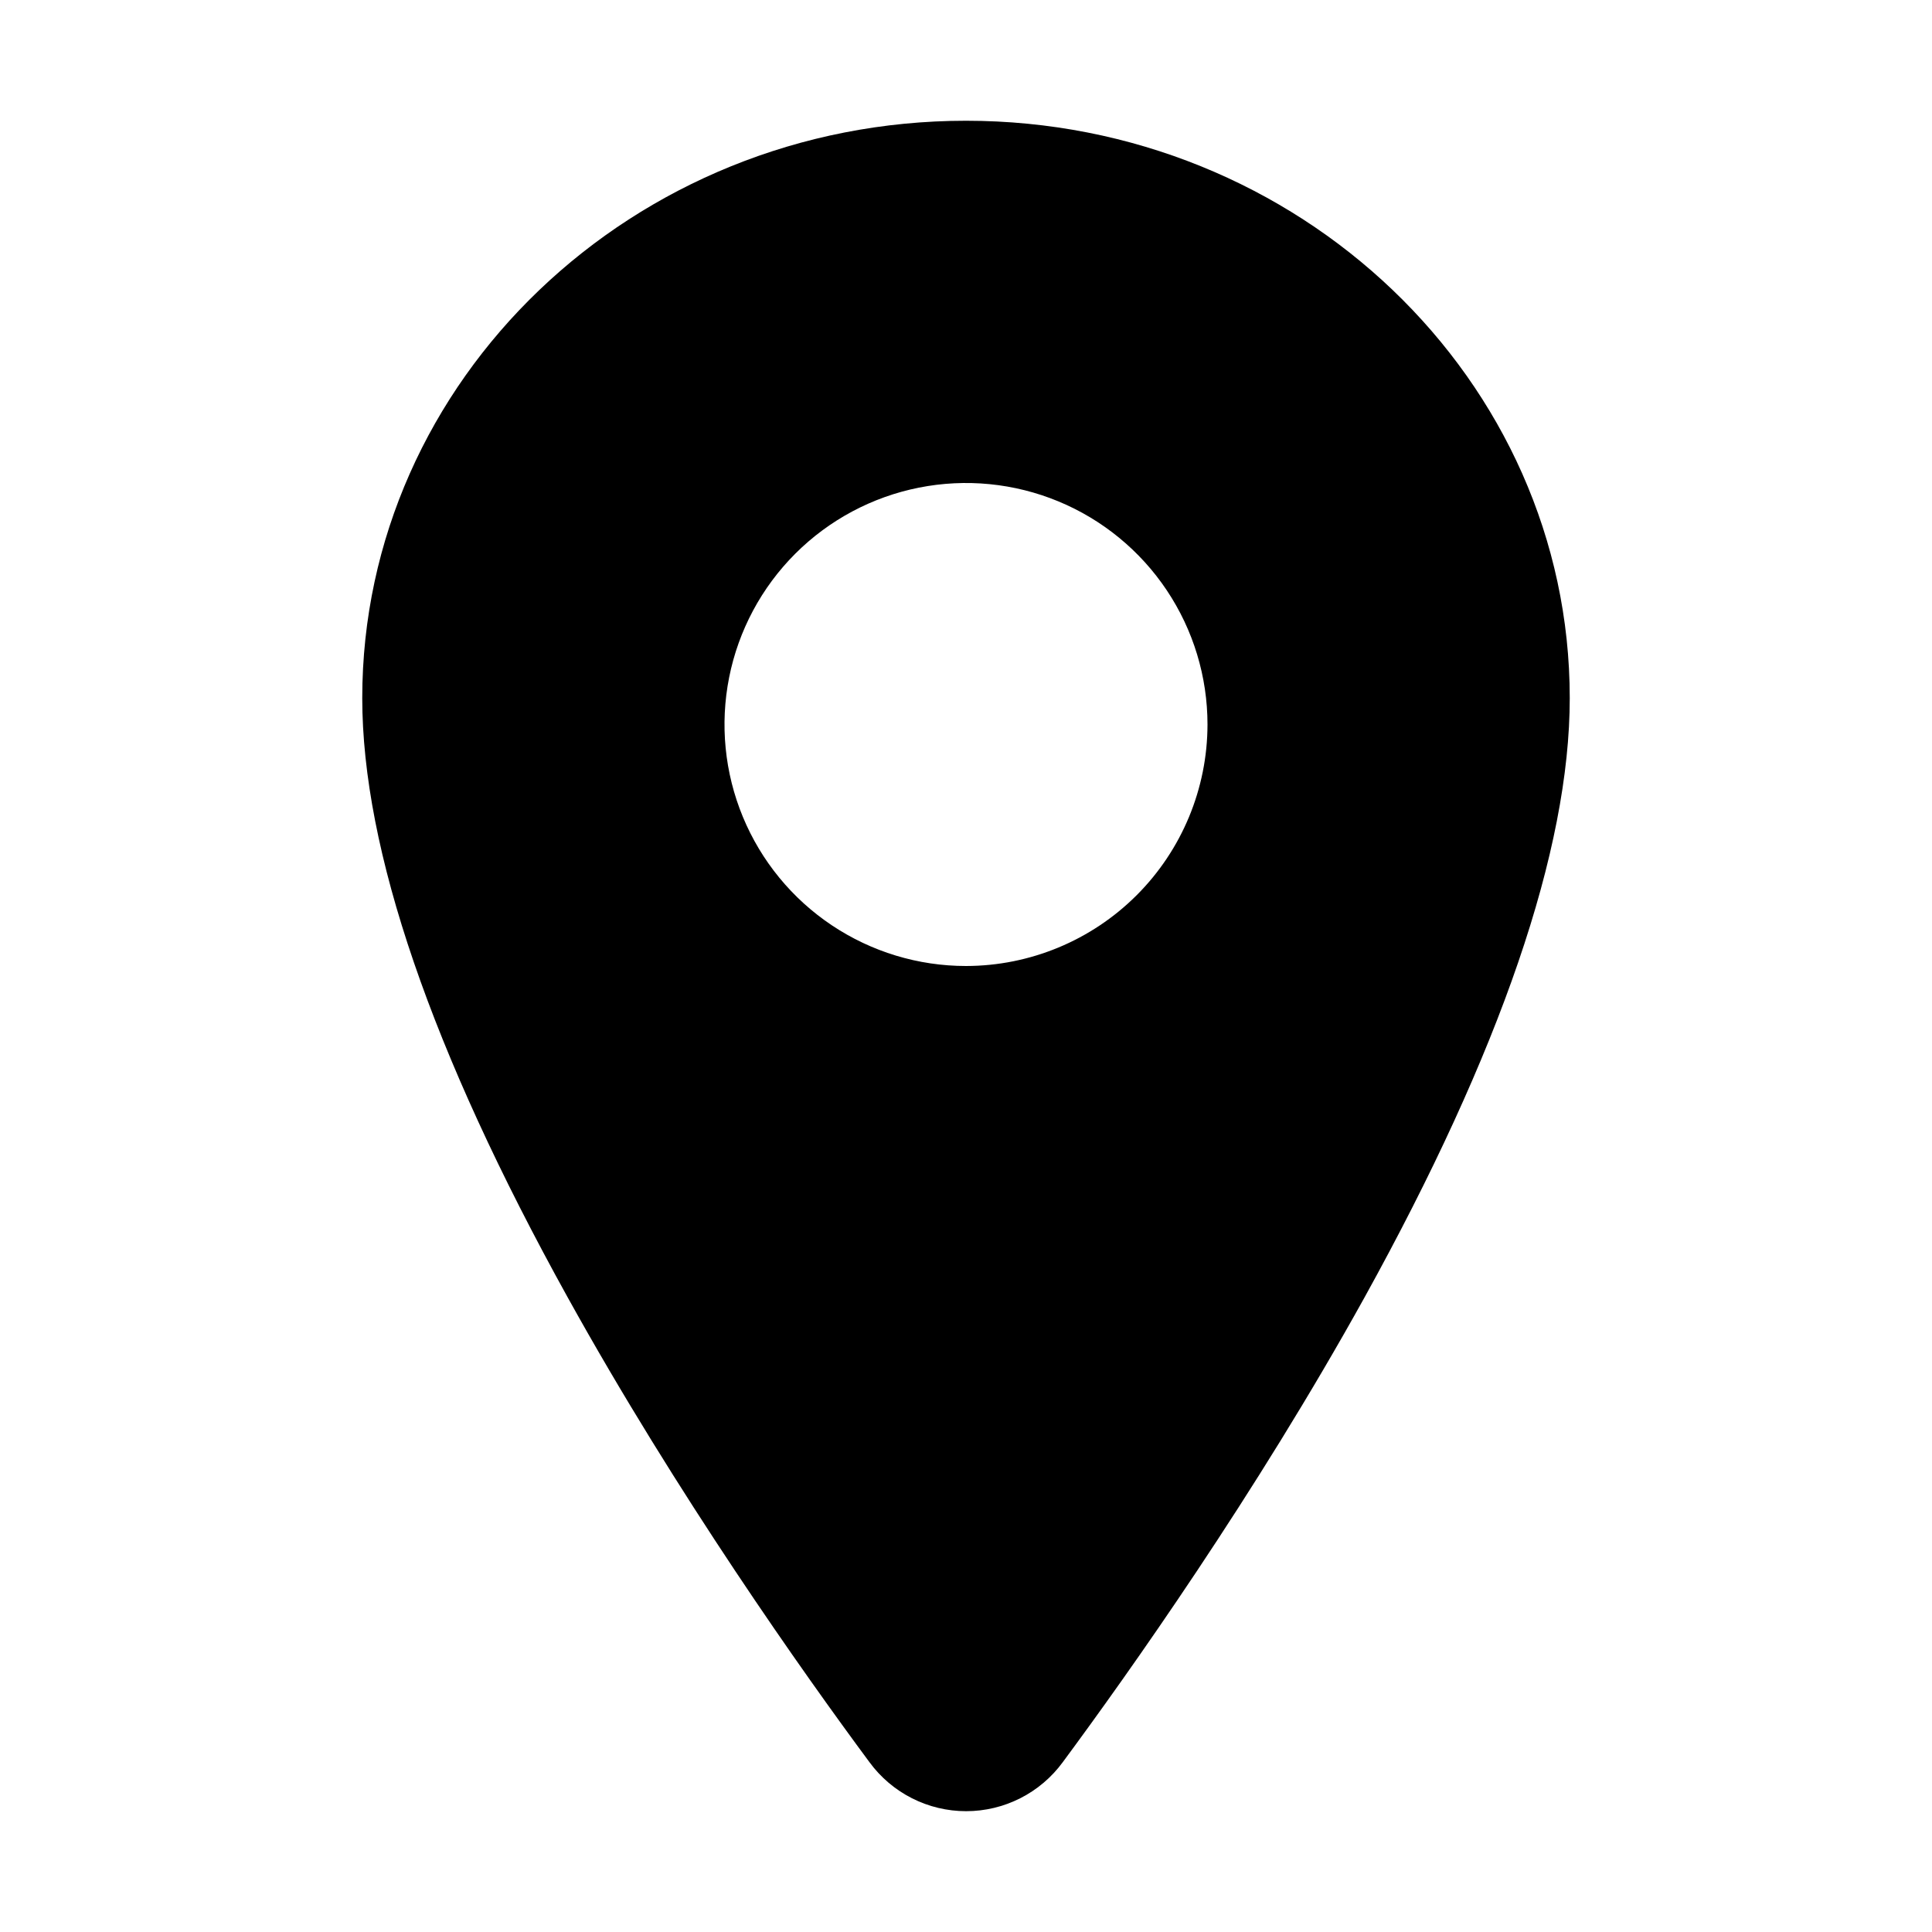 <svg width="512" height="512" viewBox="0 0 512 512" fill="none" xmlns="http://www.w3.org/2000/svg">
<path d="M256 32C167.78 32 96 100.65 96 185C96 225.17 114.31 278.59 150.42 343.78C179.42 396.12 212.97 443.45 230.42 467C233.369 471.024 237.224 474.296 241.673 476.552C246.123 478.808 251.041 479.983 256.03 479.983C261.019 479.983 265.937 478.808 270.387 476.552C274.836 474.296 278.691 471.024 281.64 467C299.06 443.45 332.64 396.12 361.64 343.78C397.69 278.61 416 225.19 416 185C416 100.65 344.22 32 256 32ZM256 256C243.342 256 230.968 252.246 220.444 245.214C209.919 238.182 201.716 228.186 196.872 216.492C192.028 204.797 190.76 191.929 193.23 179.514C195.699 167.099 201.795 155.696 210.745 146.745C219.696 137.795 231.099 131.699 243.514 129.23C255.929 126.76 268.797 128.028 280.492 132.872C292.186 137.716 302.182 145.919 309.214 156.444C316.246 166.968 320 179.342 320 192C319.981 208.968 313.233 225.236 301.234 237.234C289.236 249.233 272.968 255.981 256 256Z" fill="black"/>
</svg>
